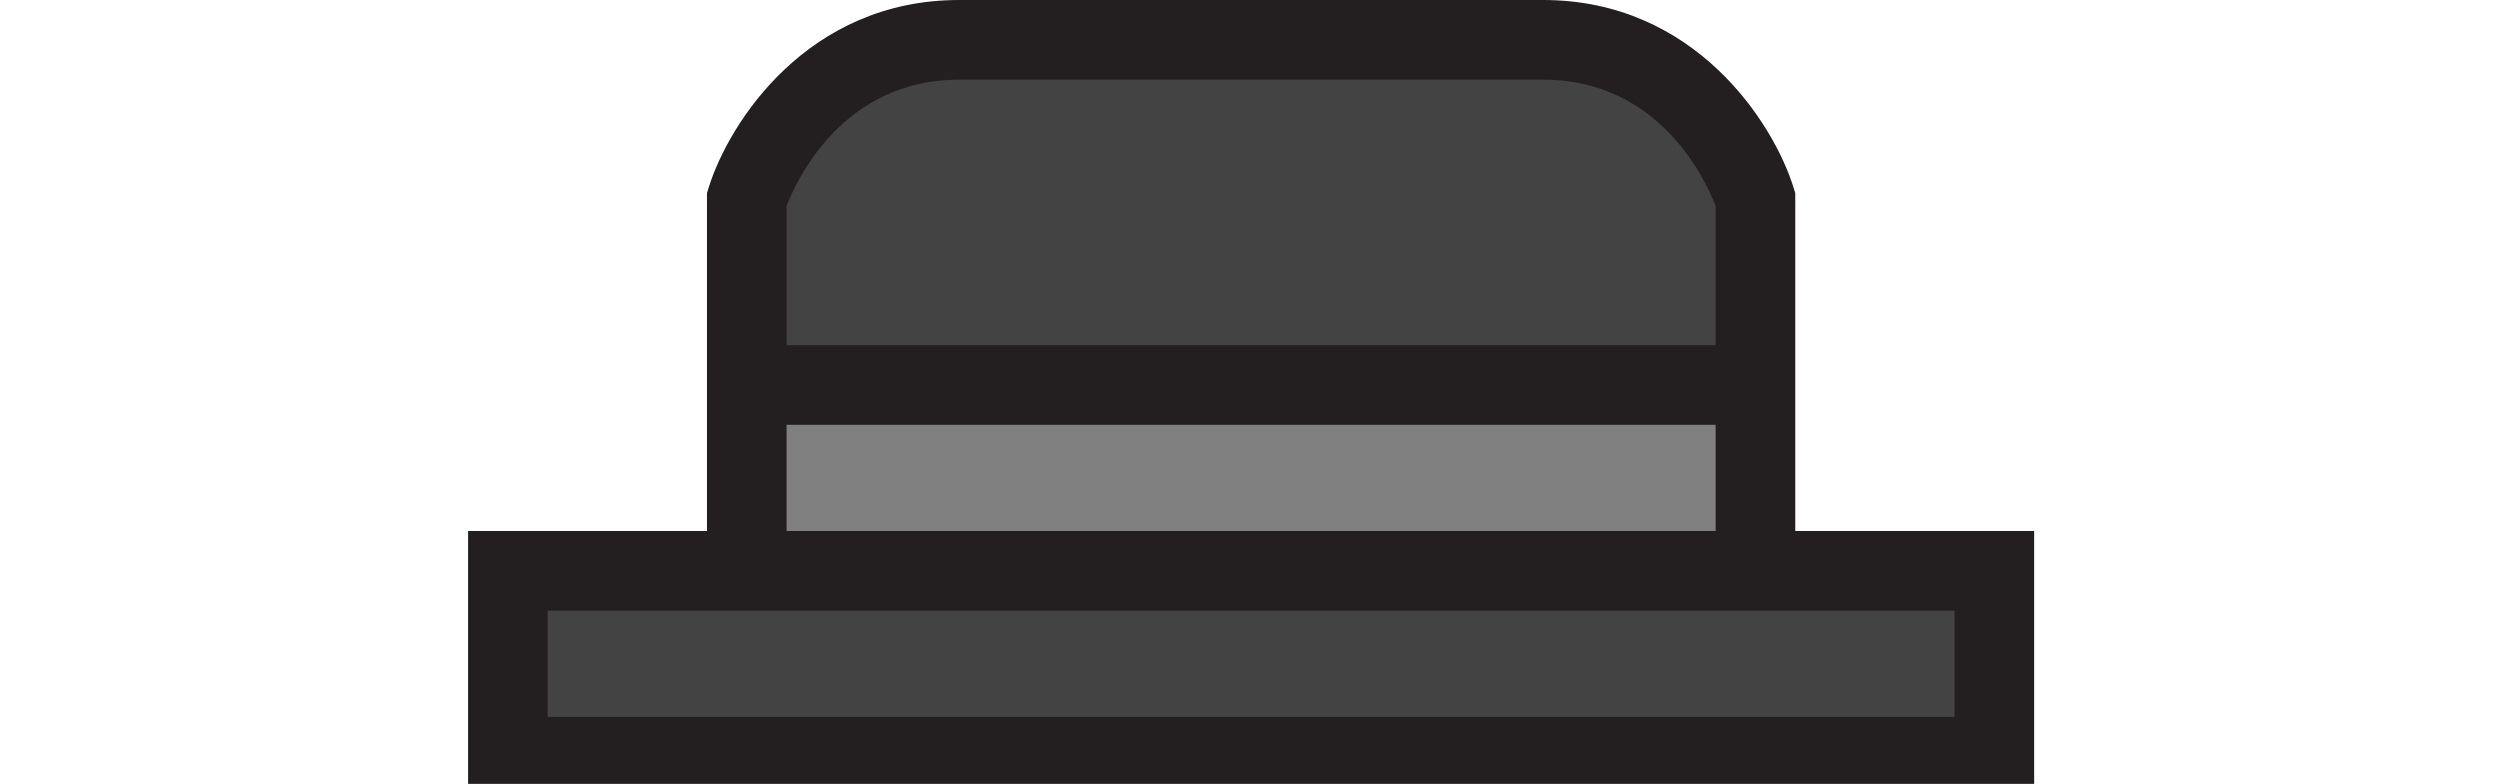 <?xml version="1.0" encoding="UTF-8"?>
<svg width="1129px" height="354px" viewBox="0 0 1129 354" version="1.1" xmlns="http://www.w3.org/2000/svg" xmlns:xlink="http://www.w3.org/1999/xlink">
    <!-- Generator: Sketch 42 (36781) - http://www.bohemiancoding.com/sketch -->
    <title>subscribe-header</title>
    <desc>Created with Sketch.</desc>
    <defs></defs>
    <g id="Page-1" stroke="none" stroke-width="1" fill="none" fill-rule="evenodd">
        <g id="subscribe-header" fill-rule="nonzero">
            <g id="bowler-hat" transform="translate(211, 0)">
                <g id="Page-1">
                    <g id="Footer">
                        <g id="user-23">
                            <polygon id="Shape" fill="#434343" points="689.644 257.8 689.644 341.735 617.721 341.735 90.286 341.735 18.363 341.735 18.363 257.8 126.248 257.8 581.759 257.8"></polygon>
                            <rect id="Rectangle-path" fill="#808080" x="126.248" y="173.865" width="455.512" height="83.935"></rect>
                            <path d="M581.759,89.93 L581.759,173.865 L126.248,173.865 L126.248,89.93 C126.248,89.93 148.784,17.986 222.145,17.986 L354.004,17.986 L485.862,17.986 C559.224,17.986 581.759,89.93 581.759,89.93 L581.759,89.93 Z" id="Shape" fill="#434343"></path>
                            <path d="M635.702,359.721 L707.624,359.721 L707.624,239.814 L599.74,239.814 L599.74,87.18 L598.918,84.554 C589.757,55.308 554.34,0 485.862,0 L222.145,0 C153.667,0 118.25,55.308 109.089,84.554 L108.267,87.18 L108.267,239.814 L0.383,239.814 L0.383,359.721 L635.702,359.721 Z M222.145,35.972 L485.862,35.972 C538.757,35.972 559.547,81.966 563.779,93.017 L563.779,155.879 L144.228,155.879 L144.228,93.026 C148.515,81.839 169.325,35.972 222.145,35.972 L222.145,35.972 Z M144.228,191.851 L563.779,191.851 L563.779,239.814 L144.228,239.814 L144.228,191.851 L144.228,191.851 Z M36.344,275.786 L671.663,275.786 L671.663,323.749 L36.344,323.749 L36.344,275.786 L36.344,275.786 Z" id="Shape" fill="#231F20"></path>
                        </g>
                    </g>
                </g>
            </g>
        </g>
    </g>
</svg>